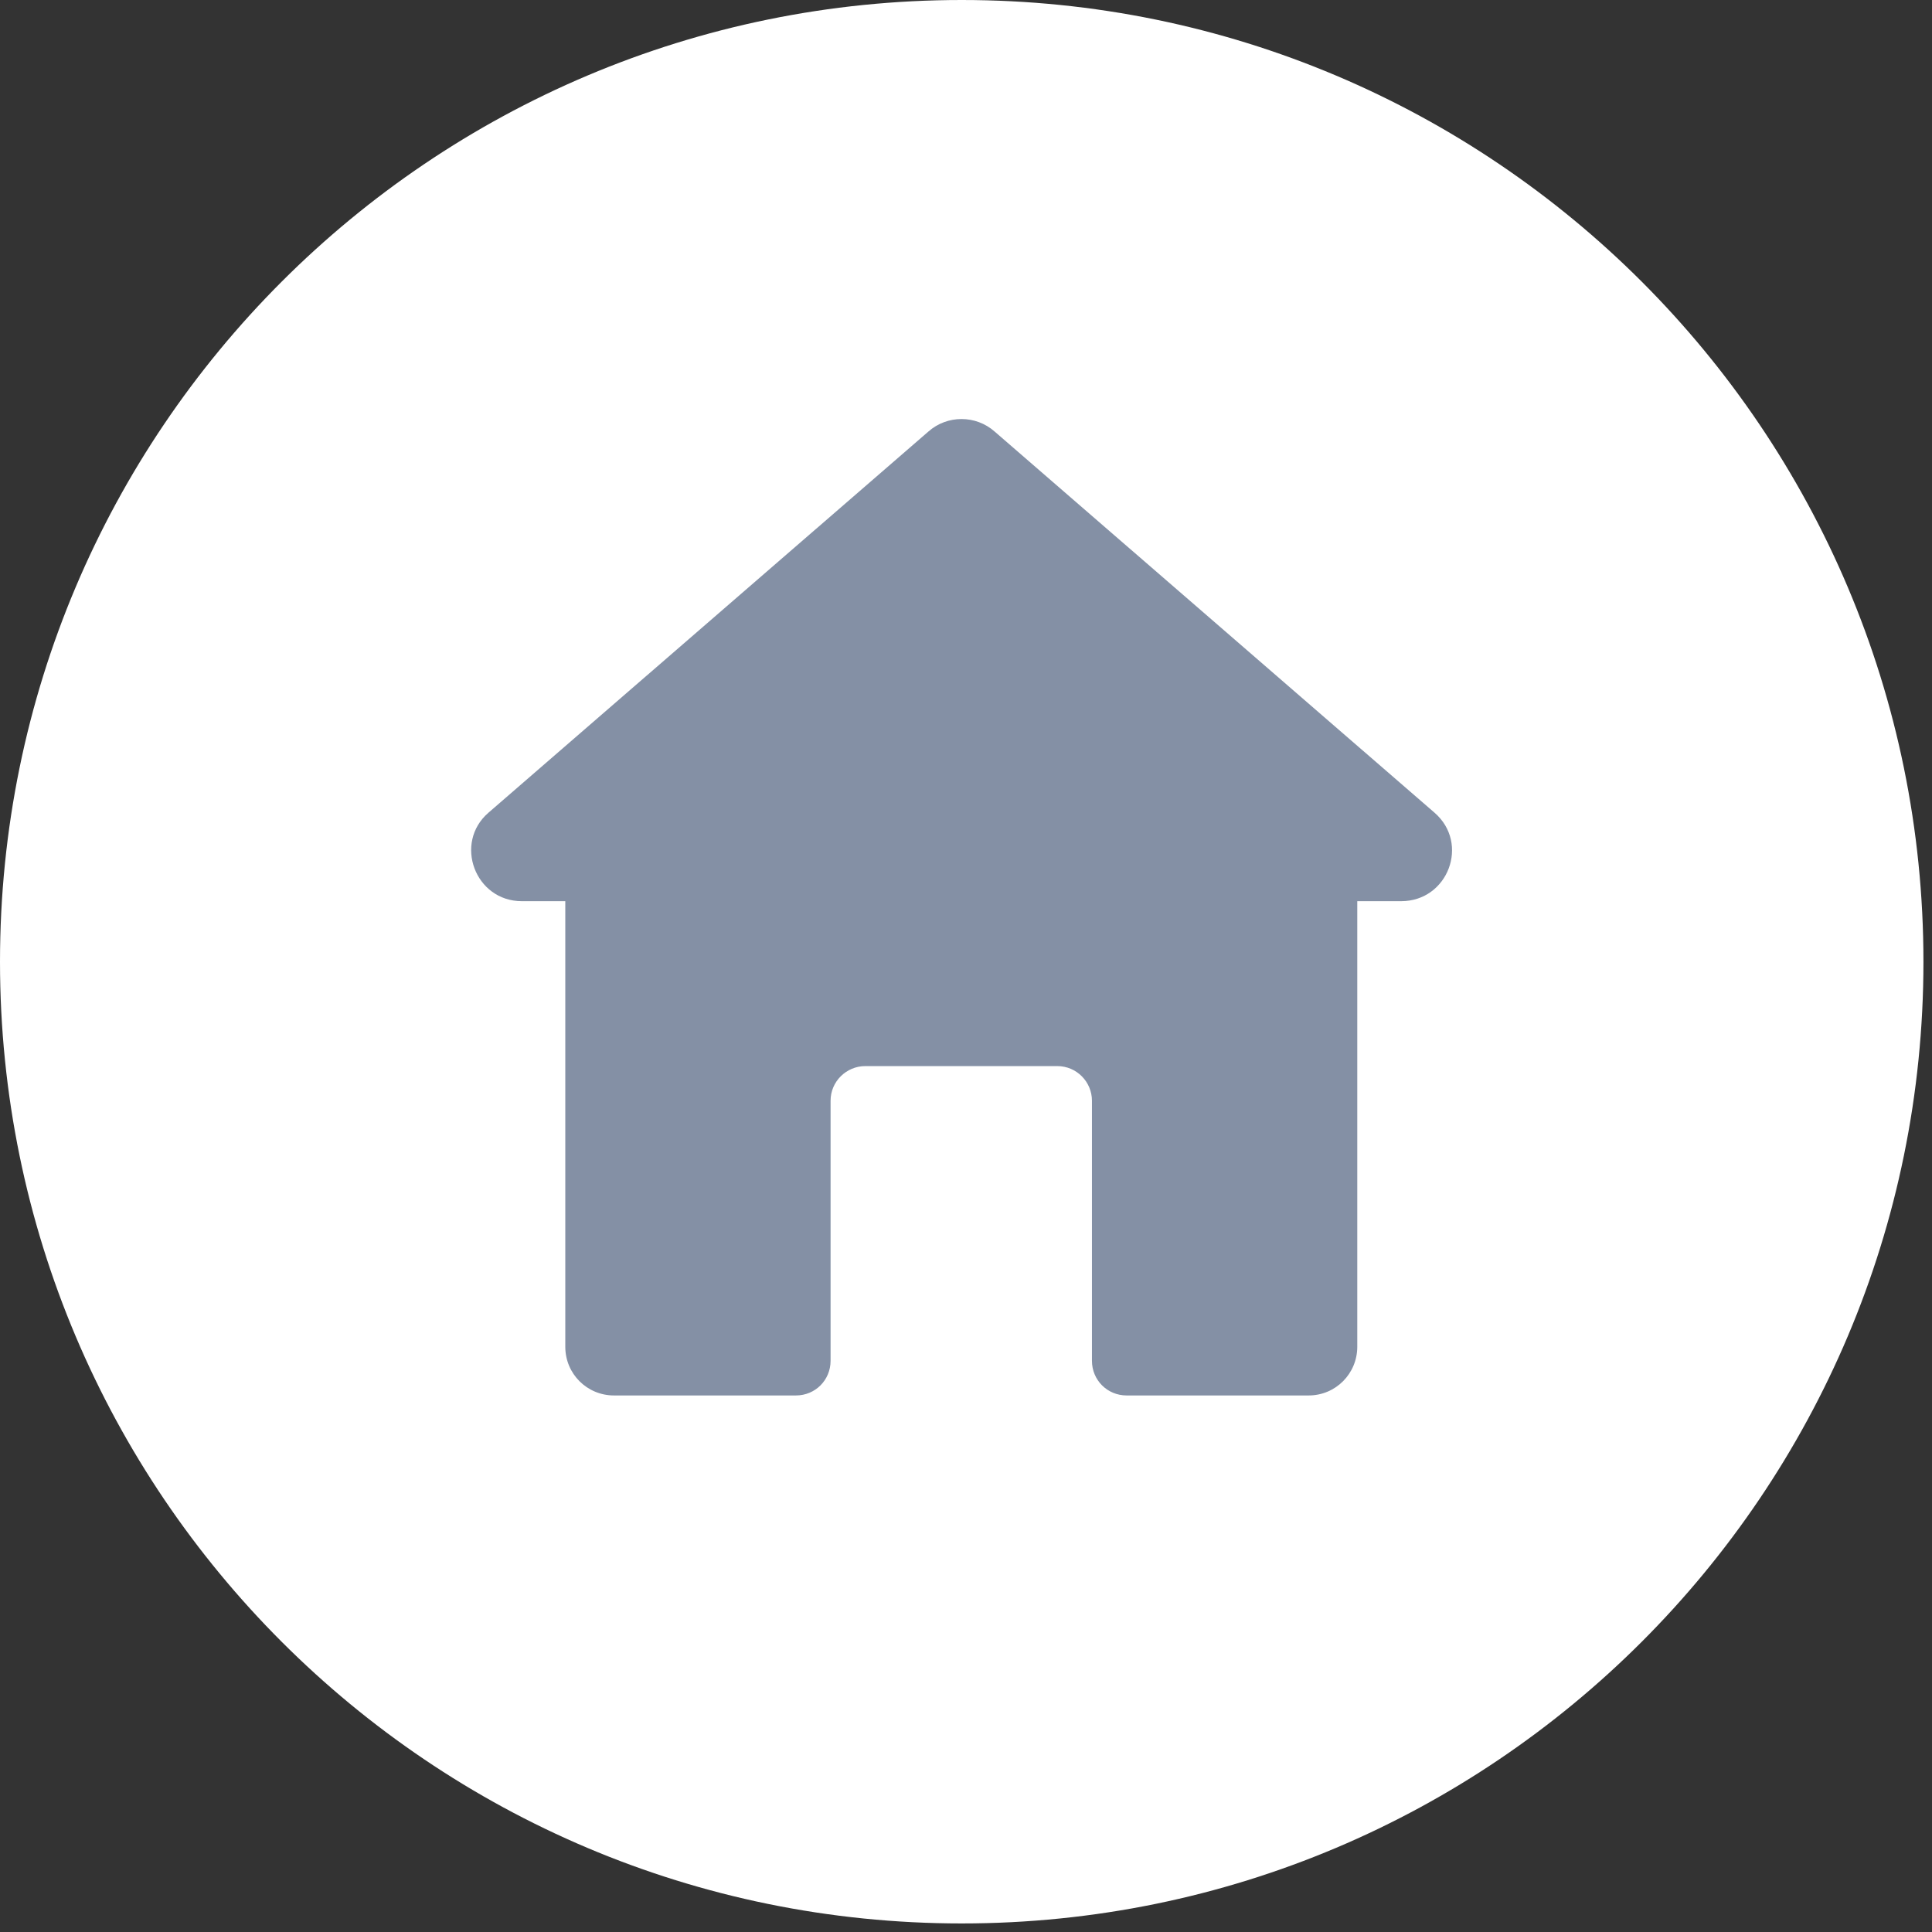 <svg width="42" height="42" viewBox="0 0 42 42" fill="none" xmlns="http://www.w3.org/2000/svg">
<rect x="0" y="0" width="42" height="42" fill="#333333" stroke="none"/>
<path d="M20.907 41.814C32.454 41.814 41.814 32.454 41.814 20.907C41.814 9.36 32.454 0 20.907 0C9.36 0 0 9.36 0 20.907C0 32.454 9.36 41.814 20.907 41.814Z" fill="white"/>
<path d="M30.469 19.591H11.345C10.325 19.591 9.858 18.323 10.62 17.666L20.183 9.381C20.592 9.019 21.212 9.019 21.622 9.381L31.184 17.666C31.956 18.333 31.48 19.591 30.46 19.591H30.469Z" fill="#8490A5"/>
<path d="M29.506 17.666V29.277C29.506 29.859 29.039 30.336 28.448 30.336H24.492C24.072 30.336 23.738 30.002 23.738 29.583V23.929C23.738 23.519 23.405 23.176 22.985 23.176H18.81C18.4 23.176 18.056 23.51 18.056 23.929V29.583C18.056 30.002 17.723 30.336 17.303 30.336H13.347C12.765 30.336 12.289 29.869 12.289 29.277V17.666H29.487H29.506Z" fill="#8490A5"/>
</svg>
